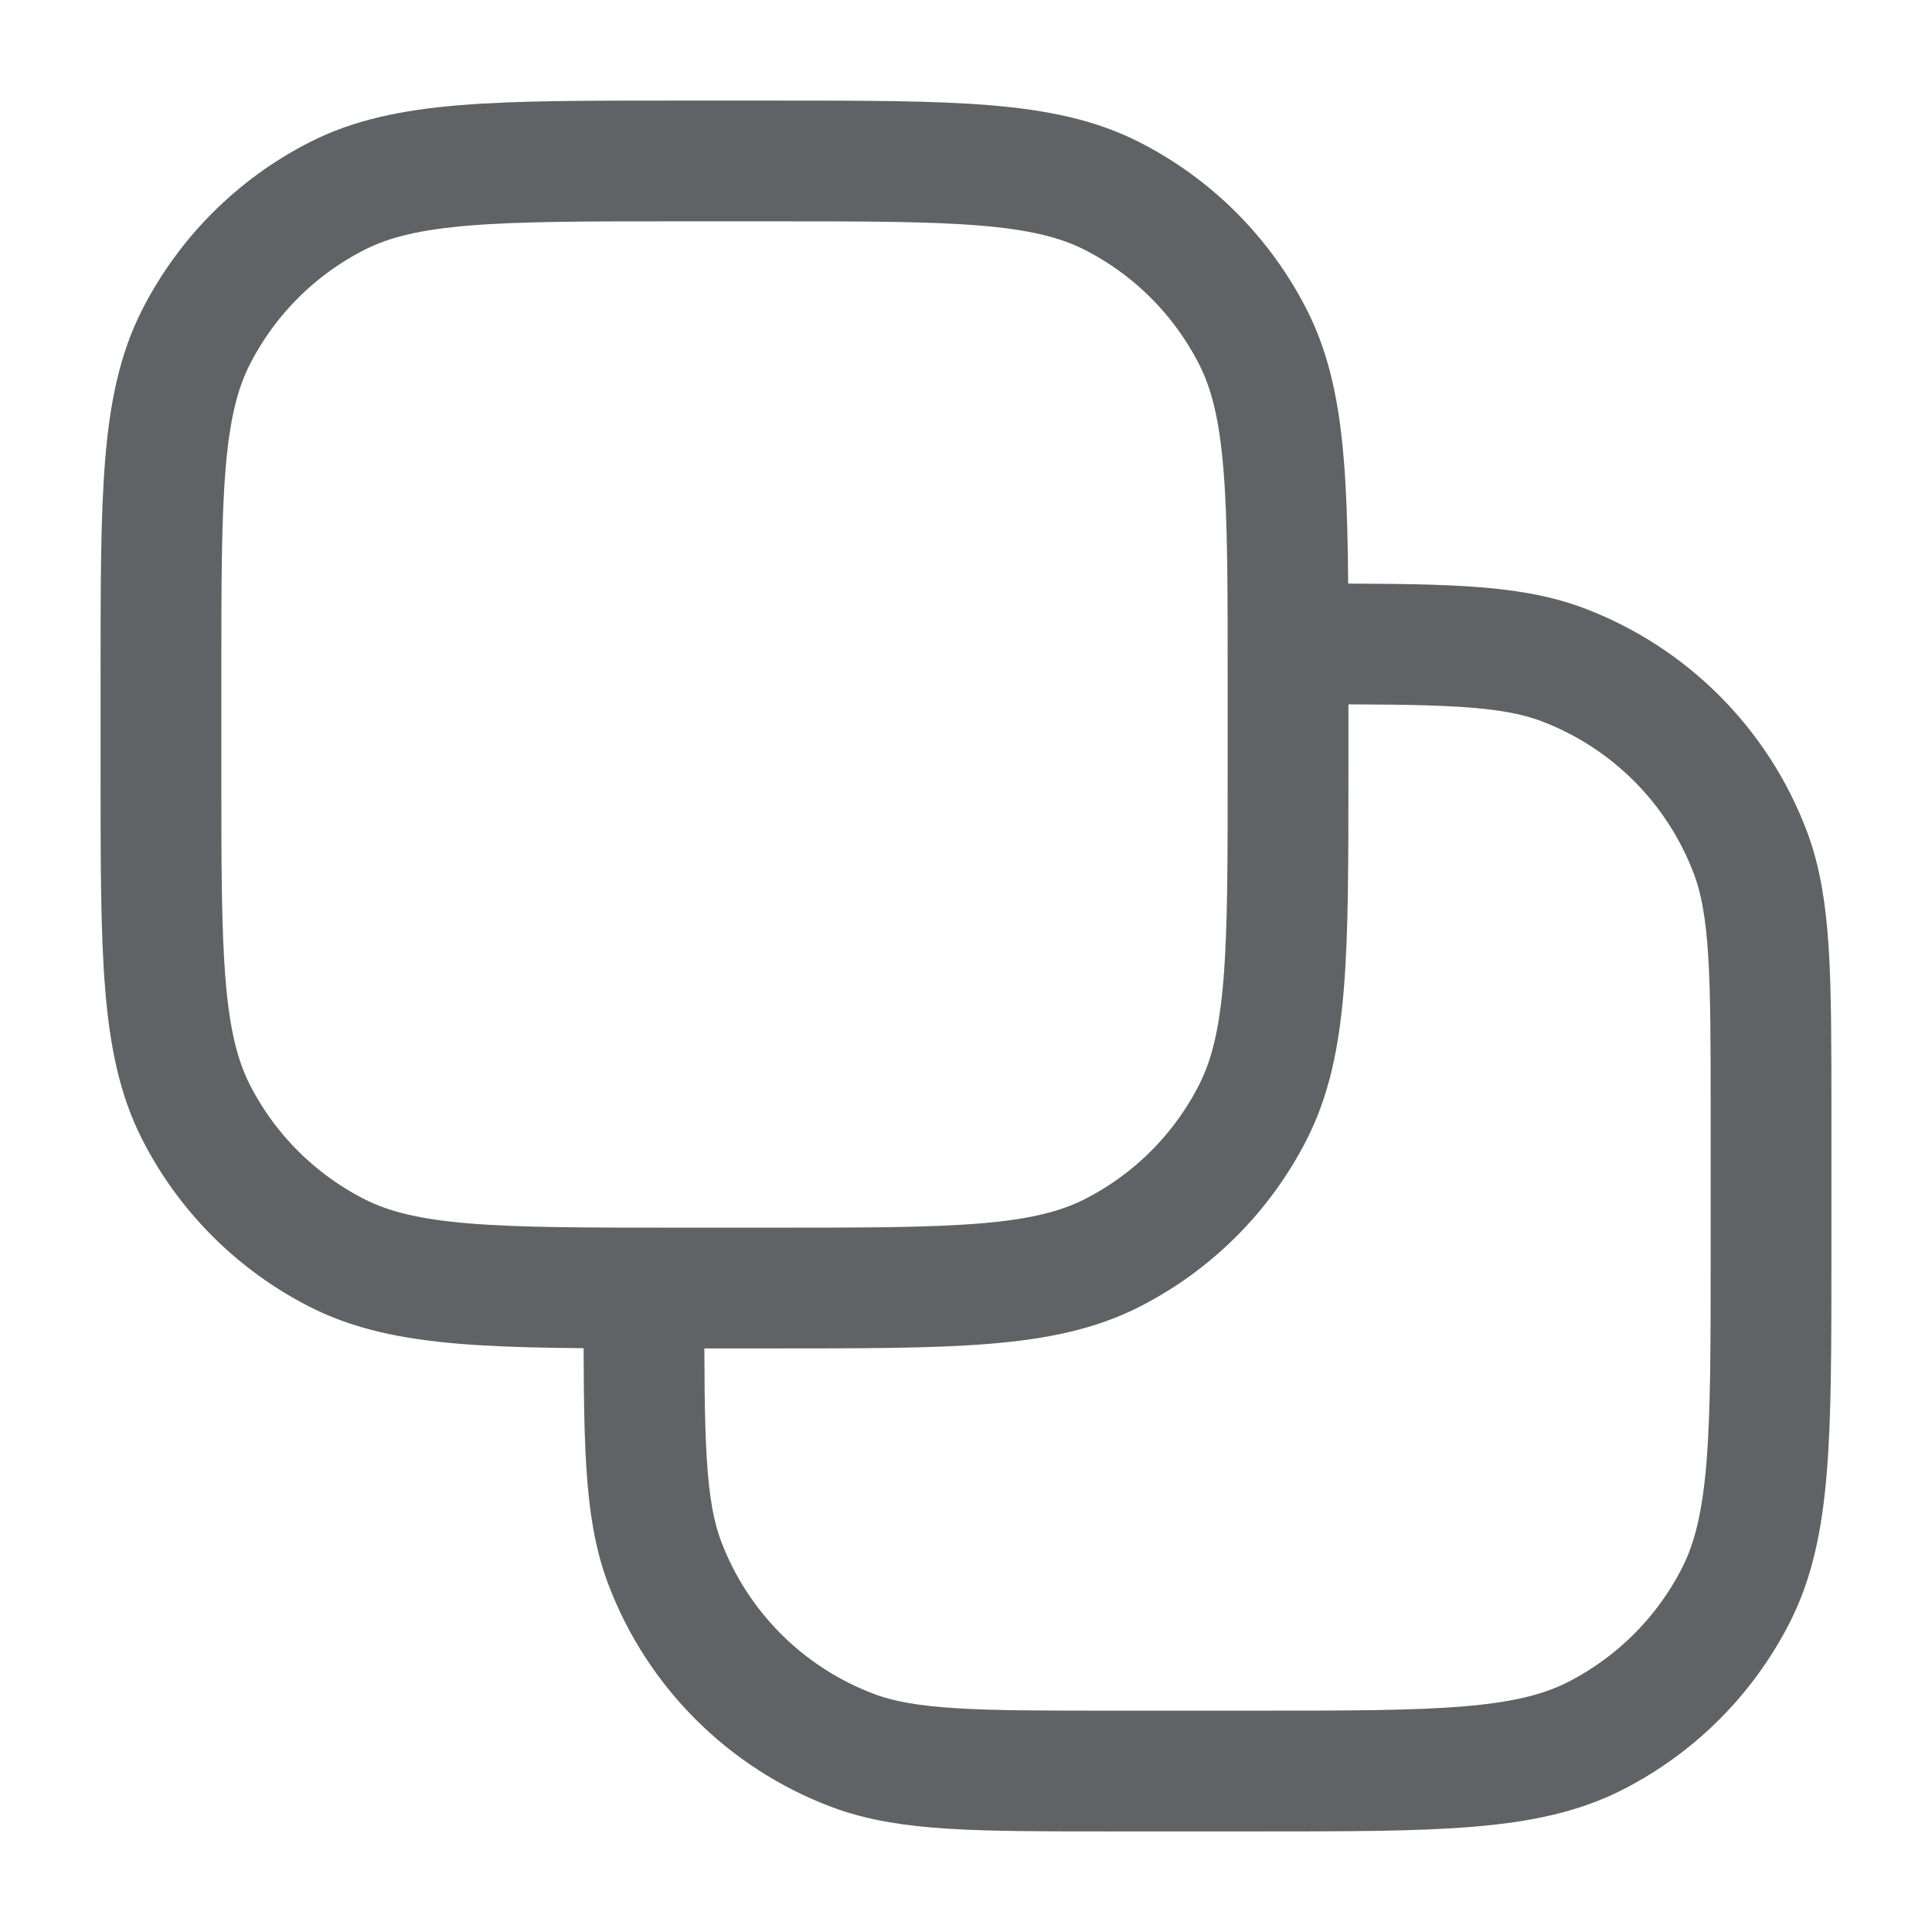 <svg xmlns="http://www.w3.org/2000/svg" width="16" height="16" viewBox="0 0 16 16" fill="none"><path d="M10.778 5.333V5.333C11.916 5.333 12.485 5.333 12.94 5.504C13.658 5.775 14.225 6.342 14.496 7.061C14.667 7.515 14.667 8.084 14.667 9.222V10.4C14.667 11.894 14.667 12.64 14.376 13.211C14.12 13.713 13.713 14.12 13.211 14.376C12.64 14.667 11.894 14.667 10.4 14.667H9.222C8.084 14.667 7.515 14.667 7.061 14.496C6.342 14.225 5.775 13.658 5.504 12.94C5.333 12.485 5.333 11.916 5.333 10.778V10.778M5.6 10.667H6.4C7.894 10.667 8.64 10.667 9.211 10.376C9.713 10.12 10.12 9.713 10.376 9.211C10.667 8.64 10.667 7.894 10.667 6.4V5.6C10.667 4.107 10.667 3.36 10.376 2.79C10.12 2.288 9.713 1.88 9.211 1.624C8.64 1.333 7.894 1.333 6.4 1.333H5.6C4.107 1.333 3.36 1.333 2.79 1.624C2.288 1.88 1.88 2.288 1.624 2.79C1.333 3.36 1.333 4.107 1.333 5.6V6.4C1.333 7.894 1.333 8.64 1.624 9.211C1.88 9.713 2.288 10.12 2.79 10.376C3.36 10.667 4.107 10.667 5.6 10.667Z" stroke="#606266" stroke-linecap="round" stroke-linejoin="round"/></svg>
